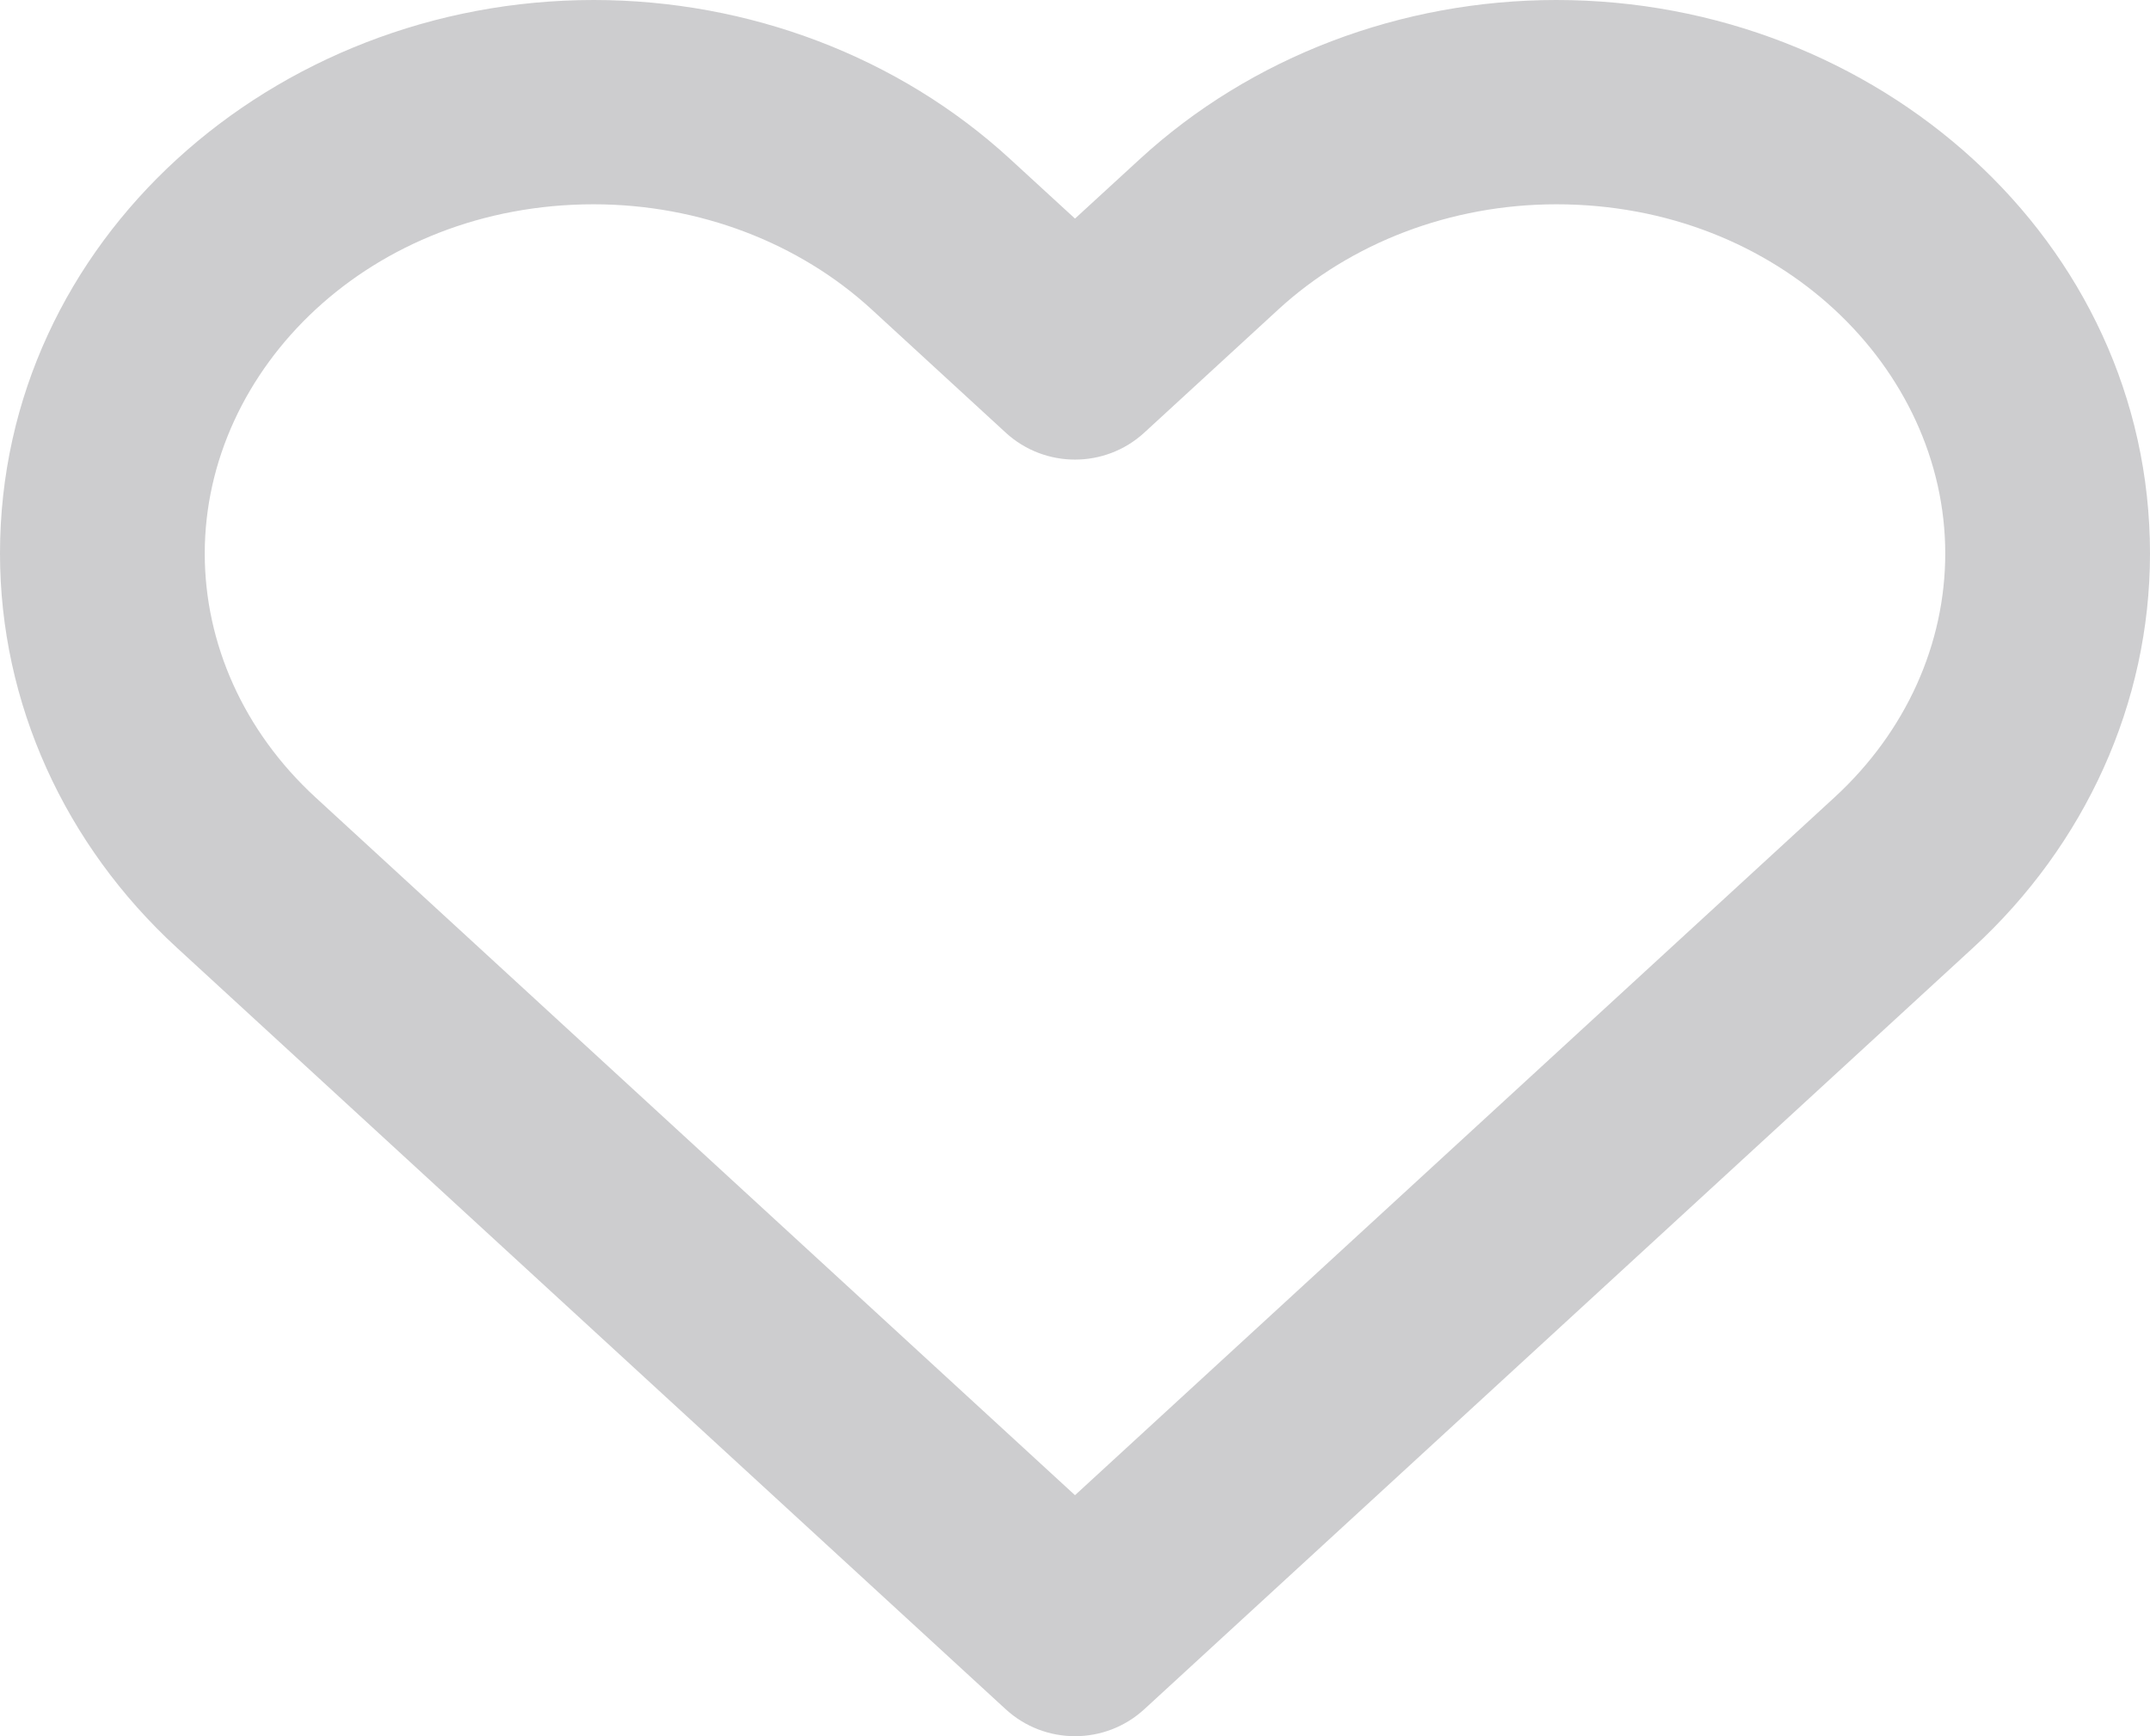 <svg width="26" height="21" viewBox="0 0 26 21" fill="none" xmlns="http://www.w3.org/2000/svg">
<path fill-rule="evenodd" clip-rule="evenodd" d="M7.179 2.471C4.484 2.471 2.476 4.455 2.476 6.695C2.476 7.781 2.945 8.845 3.817 9.646L13 18.085L22.183 9.646C23.055 8.845 23.524 7.781 23.524 6.695C23.524 4.455 21.516 2.471 18.821 2.471C17.543 2.471 16.335 2.938 15.459 3.743L13.839 5.232C13.365 5.668 12.635 5.668 12.161 5.232L10.541 3.743C9.665 2.938 8.457 2.471 7.179 2.471ZM0 6.695C0 2.904 3.312 0 7.179 0C9.051 0 10.866 0.683 12.218 1.926L13 2.644L13.782 1.926C15.134 0.683 16.949 0 18.821 0C22.688 0 26 2.904 26 6.695C26 8.504 25.217 10.217 23.861 11.463L13.839 20.673C13.365 21.109 12.635 21.109 12.161 20.673L2.139 11.463C0.783 10.217 0 8.504 0 6.695Z" fill="#CDCDCF"/>
</svg>
